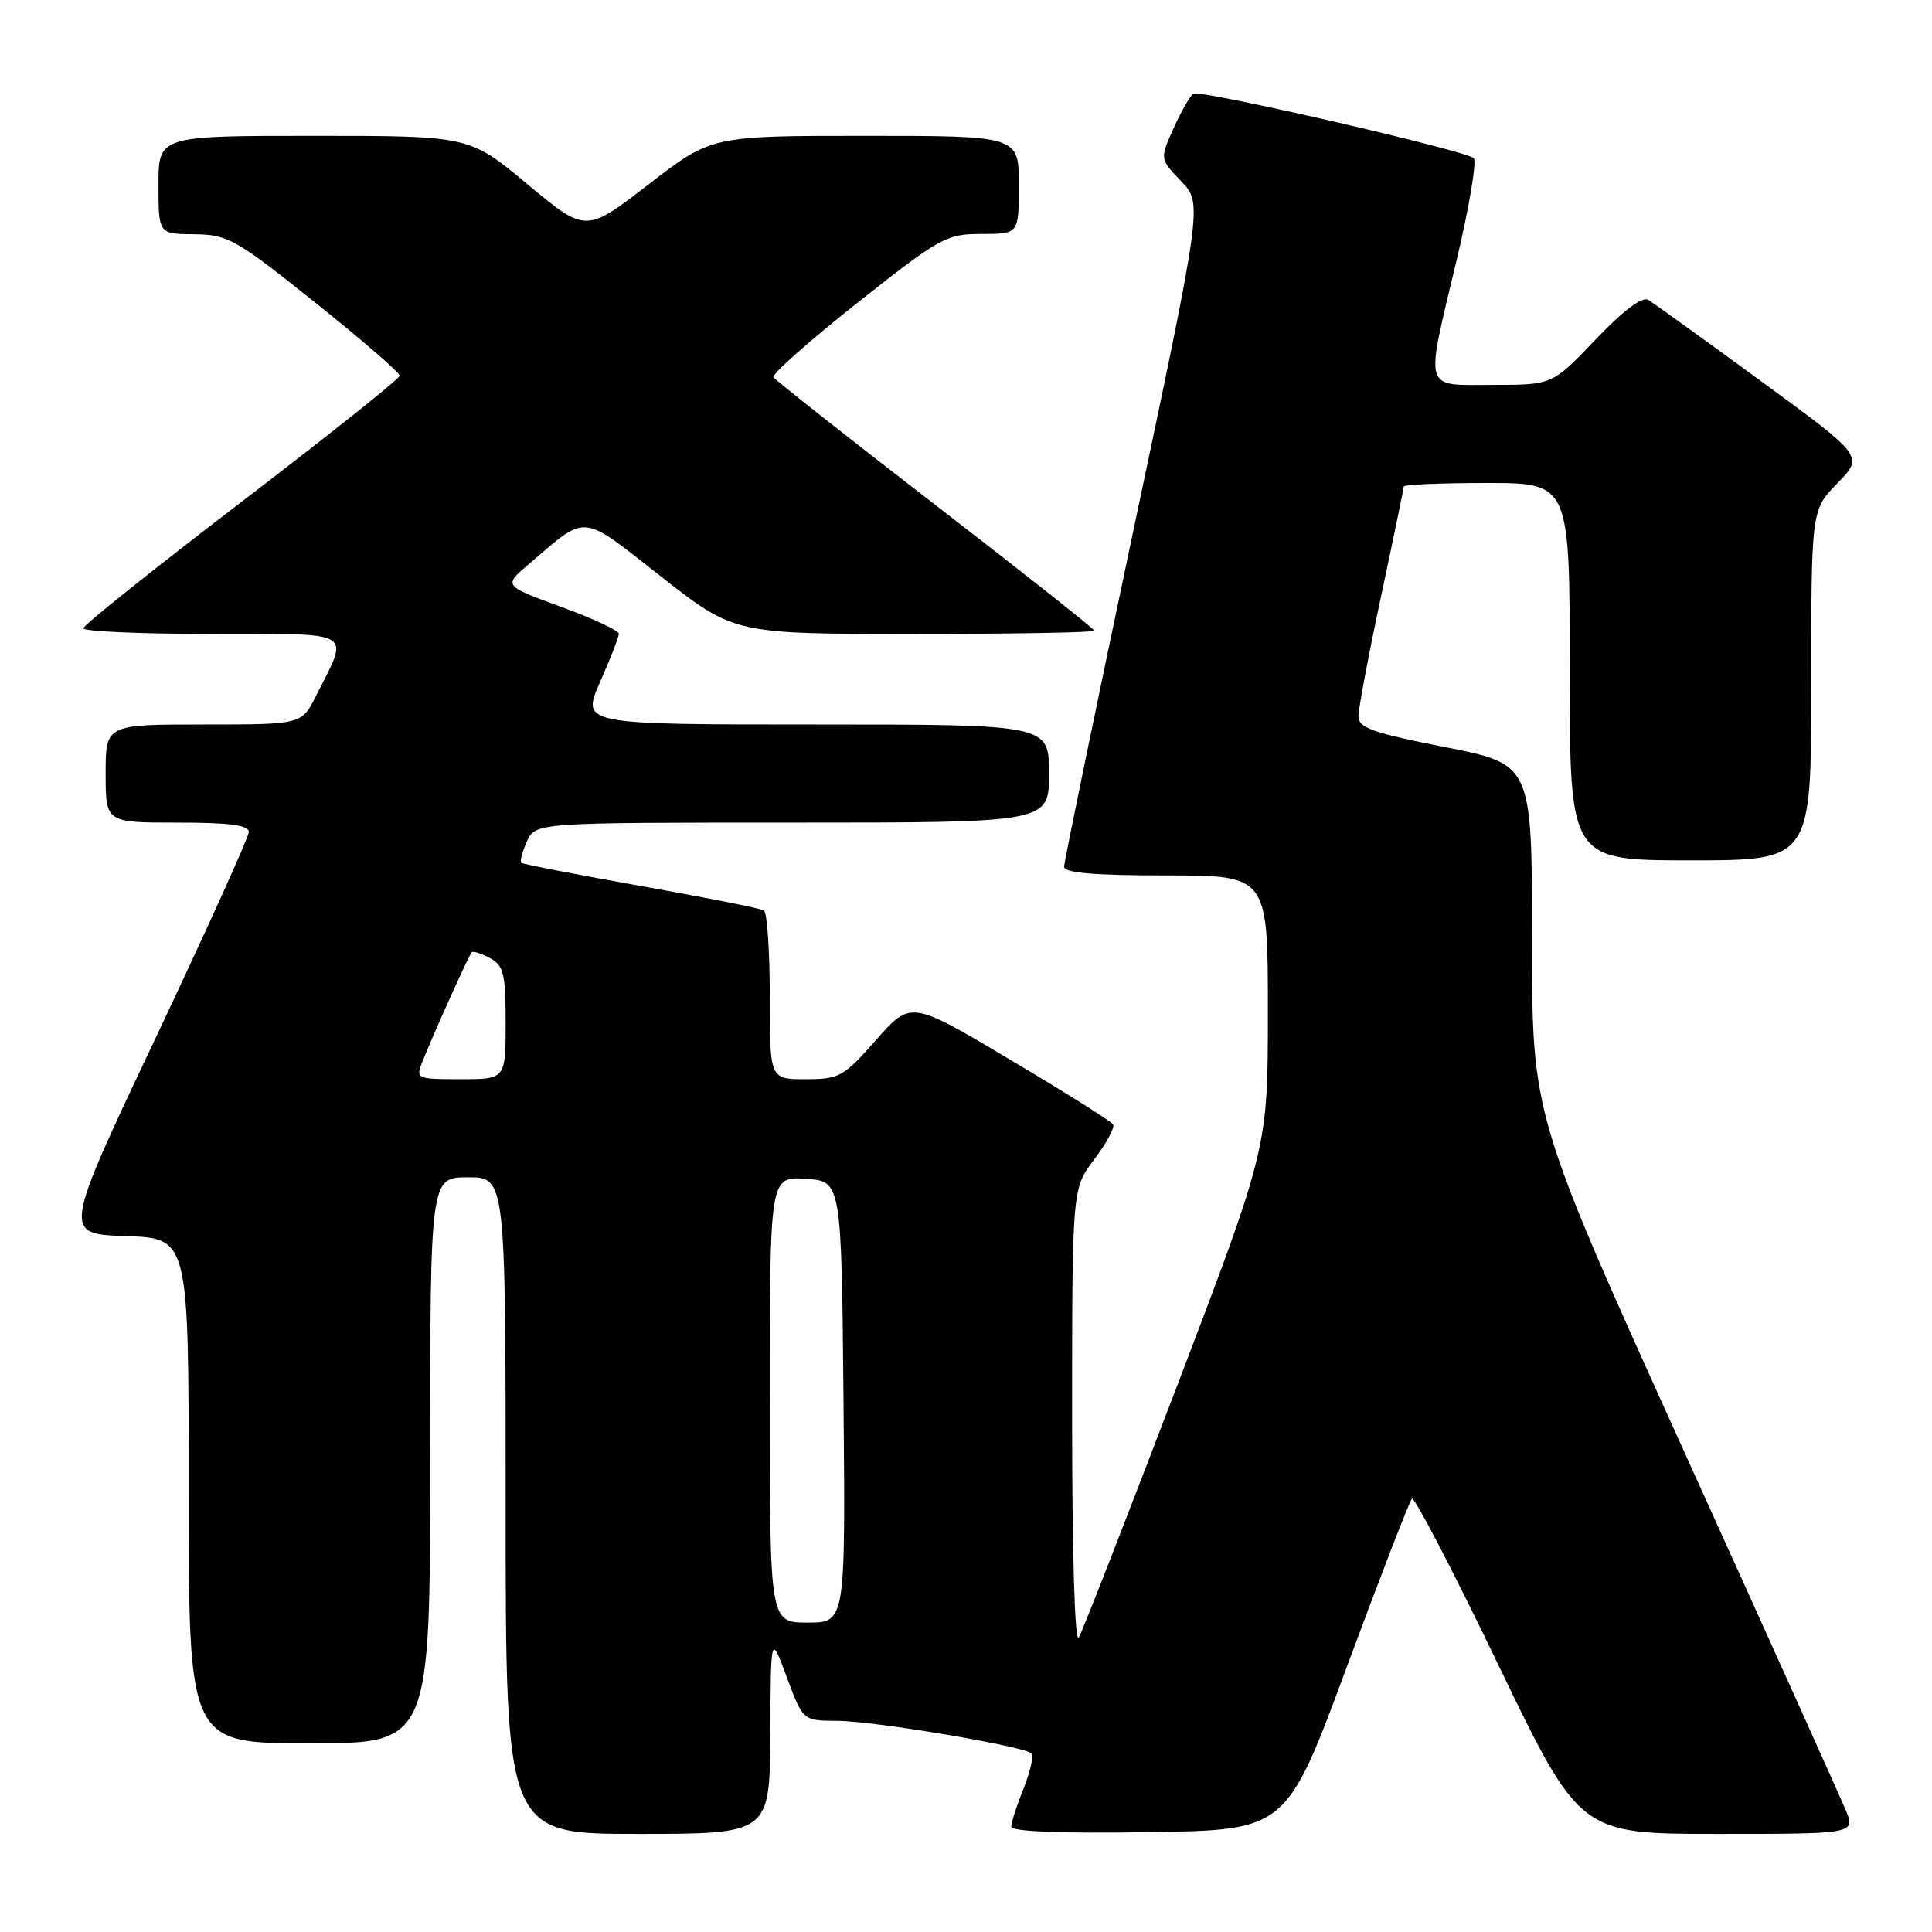 <?xml version="1.0" encoding="UTF-8" standalone="no"?>
<!DOCTYPE svg PUBLIC "-//W3C//DTD SVG 1.1//EN" "http://www.w3.org/Graphics/SVG/1.1/DTD/svg11.dtd" >
<svg xmlns="http://www.w3.org/2000/svg" xmlns:xlink="http://www.w3.org/1999/xlink" version="1.1" viewBox="0 0 256 256">
 <g >
 <path fill="currentColor"
d=" M 102.07 229.75 C 102.13 216.50 102.13 216.50 104.26 222.25 C 106.39 228.00 106.39 228.00 110.94 228.02 C 115.81 228.03 135.71 231.38 136.68 232.34 C 136.99 232.66 136.52 234.74 135.63 236.98 C 134.73 239.21 134.00 241.49 134.00 242.04 C 134.00 242.69 140.53 242.95 152.22 242.77 C 170.45 242.50 170.45 242.50 178.48 220.82 C 182.90 208.90 186.77 198.89 187.09 198.58 C 187.40 198.27 192.53 208.13 198.49 220.51 C 209.33 243.00 209.33 243.00 227.61 243.00 C 245.90 243.00 245.90 243.00 244.53 239.75 C 243.78 237.96 234.13 216.55 223.08 192.17 C 203.00 147.83 203.00 147.83 203.00 124.55 C 203.00 101.26 203.00 101.26 191.50 99.00 C 181.83 97.10 180.00 96.45 180.00 94.90 C 180.00 93.90 181.35 86.74 183.00 79.00 C 184.65 71.26 186.00 64.72 186.00 64.47 C 186.00 64.21 190.95 64.00 197.00 64.00 C 208.00 64.00 208.00 64.00 208.00 89.00 C 208.00 114.00 208.00 114.00 224.00 114.00 C 240.00 114.00 240.00 114.00 240.00 90.79 C 240.00 67.58 240.00 67.58 243.48 64.02 C 246.96 60.46 246.96 60.46 233.31 50.48 C 225.81 44.99 219.10 40.16 218.41 39.74 C 217.60 39.25 215.13 41.11 211.42 44.99 C 205.70 51.00 205.70 51.00 197.85 51.00 C 188.45 51.00 188.80 52.19 193.03 34.39 C 194.69 27.38 195.70 21.34 195.28 20.96 C 194.11 19.91 159.05 11.85 158.14 12.41 C 157.70 12.68 156.52 14.74 155.51 16.98 C 153.67 21.05 153.67 21.05 156.51 24.01 C 159.34 26.97 159.34 26.97 150.17 70.33 C 145.13 94.18 141.00 114.22 141.00 114.85 C 141.00 115.66 144.98 116.00 154.50 116.00 C 168.00 116.00 168.00 116.00 168.00 134.05 C 168.00 152.10 168.00 152.10 155.91 183.80 C 149.25 201.23 143.42 216.18 142.94 217.00 C 142.42 217.88 142.06 205.90 142.06 188.00 C 142.06 157.50 142.06 157.50 145.00 153.61 C 146.62 151.47 147.74 149.39 147.49 148.99 C 147.24 148.58 141.11 144.73 133.86 140.42 C 120.69 132.58 120.69 132.58 116.09 137.79 C 111.77 142.69 111.22 143.00 106.75 143.00 C 102.00 143.00 102.00 143.00 102.00 132.06 C 102.00 126.04 101.65 120.90 101.22 120.64 C 100.80 120.37 93.49 118.92 84.97 117.41 C 76.46 115.90 69.31 114.51 69.09 114.33 C 68.86 114.15 69.19 112.88 69.82 111.50 C 70.96 109.00 70.96 109.00 104.98 109.00 C 139.00 109.00 139.00 109.00 139.00 102.50 C 139.00 96.00 139.00 96.00 108.01 96.00 C 77.03 96.00 77.03 96.00 79.51 90.38 C 80.88 87.28 82.00 84.40 82.00 83.98 C 82.00 83.55 78.56 81.95 74.35 80.41 C 66.69 77.62 66.69 77.62 70.10 74.72 C 77.92 68.05 76.81 67.94 87.61 76.41 C 97.30 84.00 97.30 84.00 121.15 84.00 C 134.27 84.00 145.00 83.81 145.00 83.57 C 145.00 83.34 135.54 75.85 123.97 66.93 C 112.40 58.01 102.74 50.38 102.49 49.99 C 102.25 49.59 107.25 45.16 113.60 40.13 C 124.62 31.43 125.39 31.00 130.08 31.00 C 135.00 31.00 135.00 31.00 135.00 24.50 C 135.00 18.00 135.00 18.00 114.64 18.00 C 94.27 18.00 94.27 18.00 85.94 24.43 C 77.62 30.85 77.62 30.85 69.91 24.43 C 62.21 18.00 62.21 18.00 41.60 18.00 C 21.00 18.00 21.00 18.00 21.00 24.50 C 21.00 31.00 21.00 31.00 25.75 31.04 C 30.21 31.09 31.20 31.65 41.75 40.08 C 47.94 45.02 52.98 49.39 52.96 49.79 C 52.95 50.18 43.51 57.70 32.00 66.50 C 20.49 75.30 11.05 82.84 11.04 83.25 C 11.02 83.66 18.68 84.00 28.07 84.00 C 47.34 84.00 46.32 83.39 41.85 92.25 C 39.96 96.00 39.96 96.00 26.98 96.00 C 14.00 96.00 14.00 96.00 14.00 102.50 C 14.00 109.00 14.00 109.00 23.50 109.00 C 30.45 109.00 32.99 109.34 32.97 110.25 C 32.95 110.94 27.40 123.20 20.64 137.50 C 8.33 163.50 8.33 163.50 16.67 163.79 C 25.00 164.08 25.00 164.08 25.00 197.54 C 25.00 231.00 25.00 231.00 41.00 231.00 C 57.00 231.00 57.00 231.00 57.00 193.50 C 57.00 156.00 57.00 156.00 62.00 156.00 C 67.00 156.00 67.00 156.00 67.00 199.50 C 67.00 243.00 67.00 243.00 84.50 243.00 C 102.00 243.00 102.00 243.00 102.07 229.75 Z  M 102.00 185.45 C 102.00 155.89 102.00 155.89 106.75 156.20 C 111.50 156.50 111.50 156.50 111.77 185.75 C 112.03 215.00 112.03 215.00 107.02 215.00 C 102.00 215.00 102.00 215.00 102.00 185.45 Z  M 55.94 140.75 C 57.30 137.30 62.14 126.54 62.51 126.17 C 62.68 125.99 63.77 126.34 64.91 126.95 C 66.74 127.93 67.00 128.99 67.00 135.54 C 67.00 143.00 67.00 143.00 61.02 143.00 C 55.23 143.00 55.08 142.93 55.94 140.75 Z "/>
</g>
</svg>